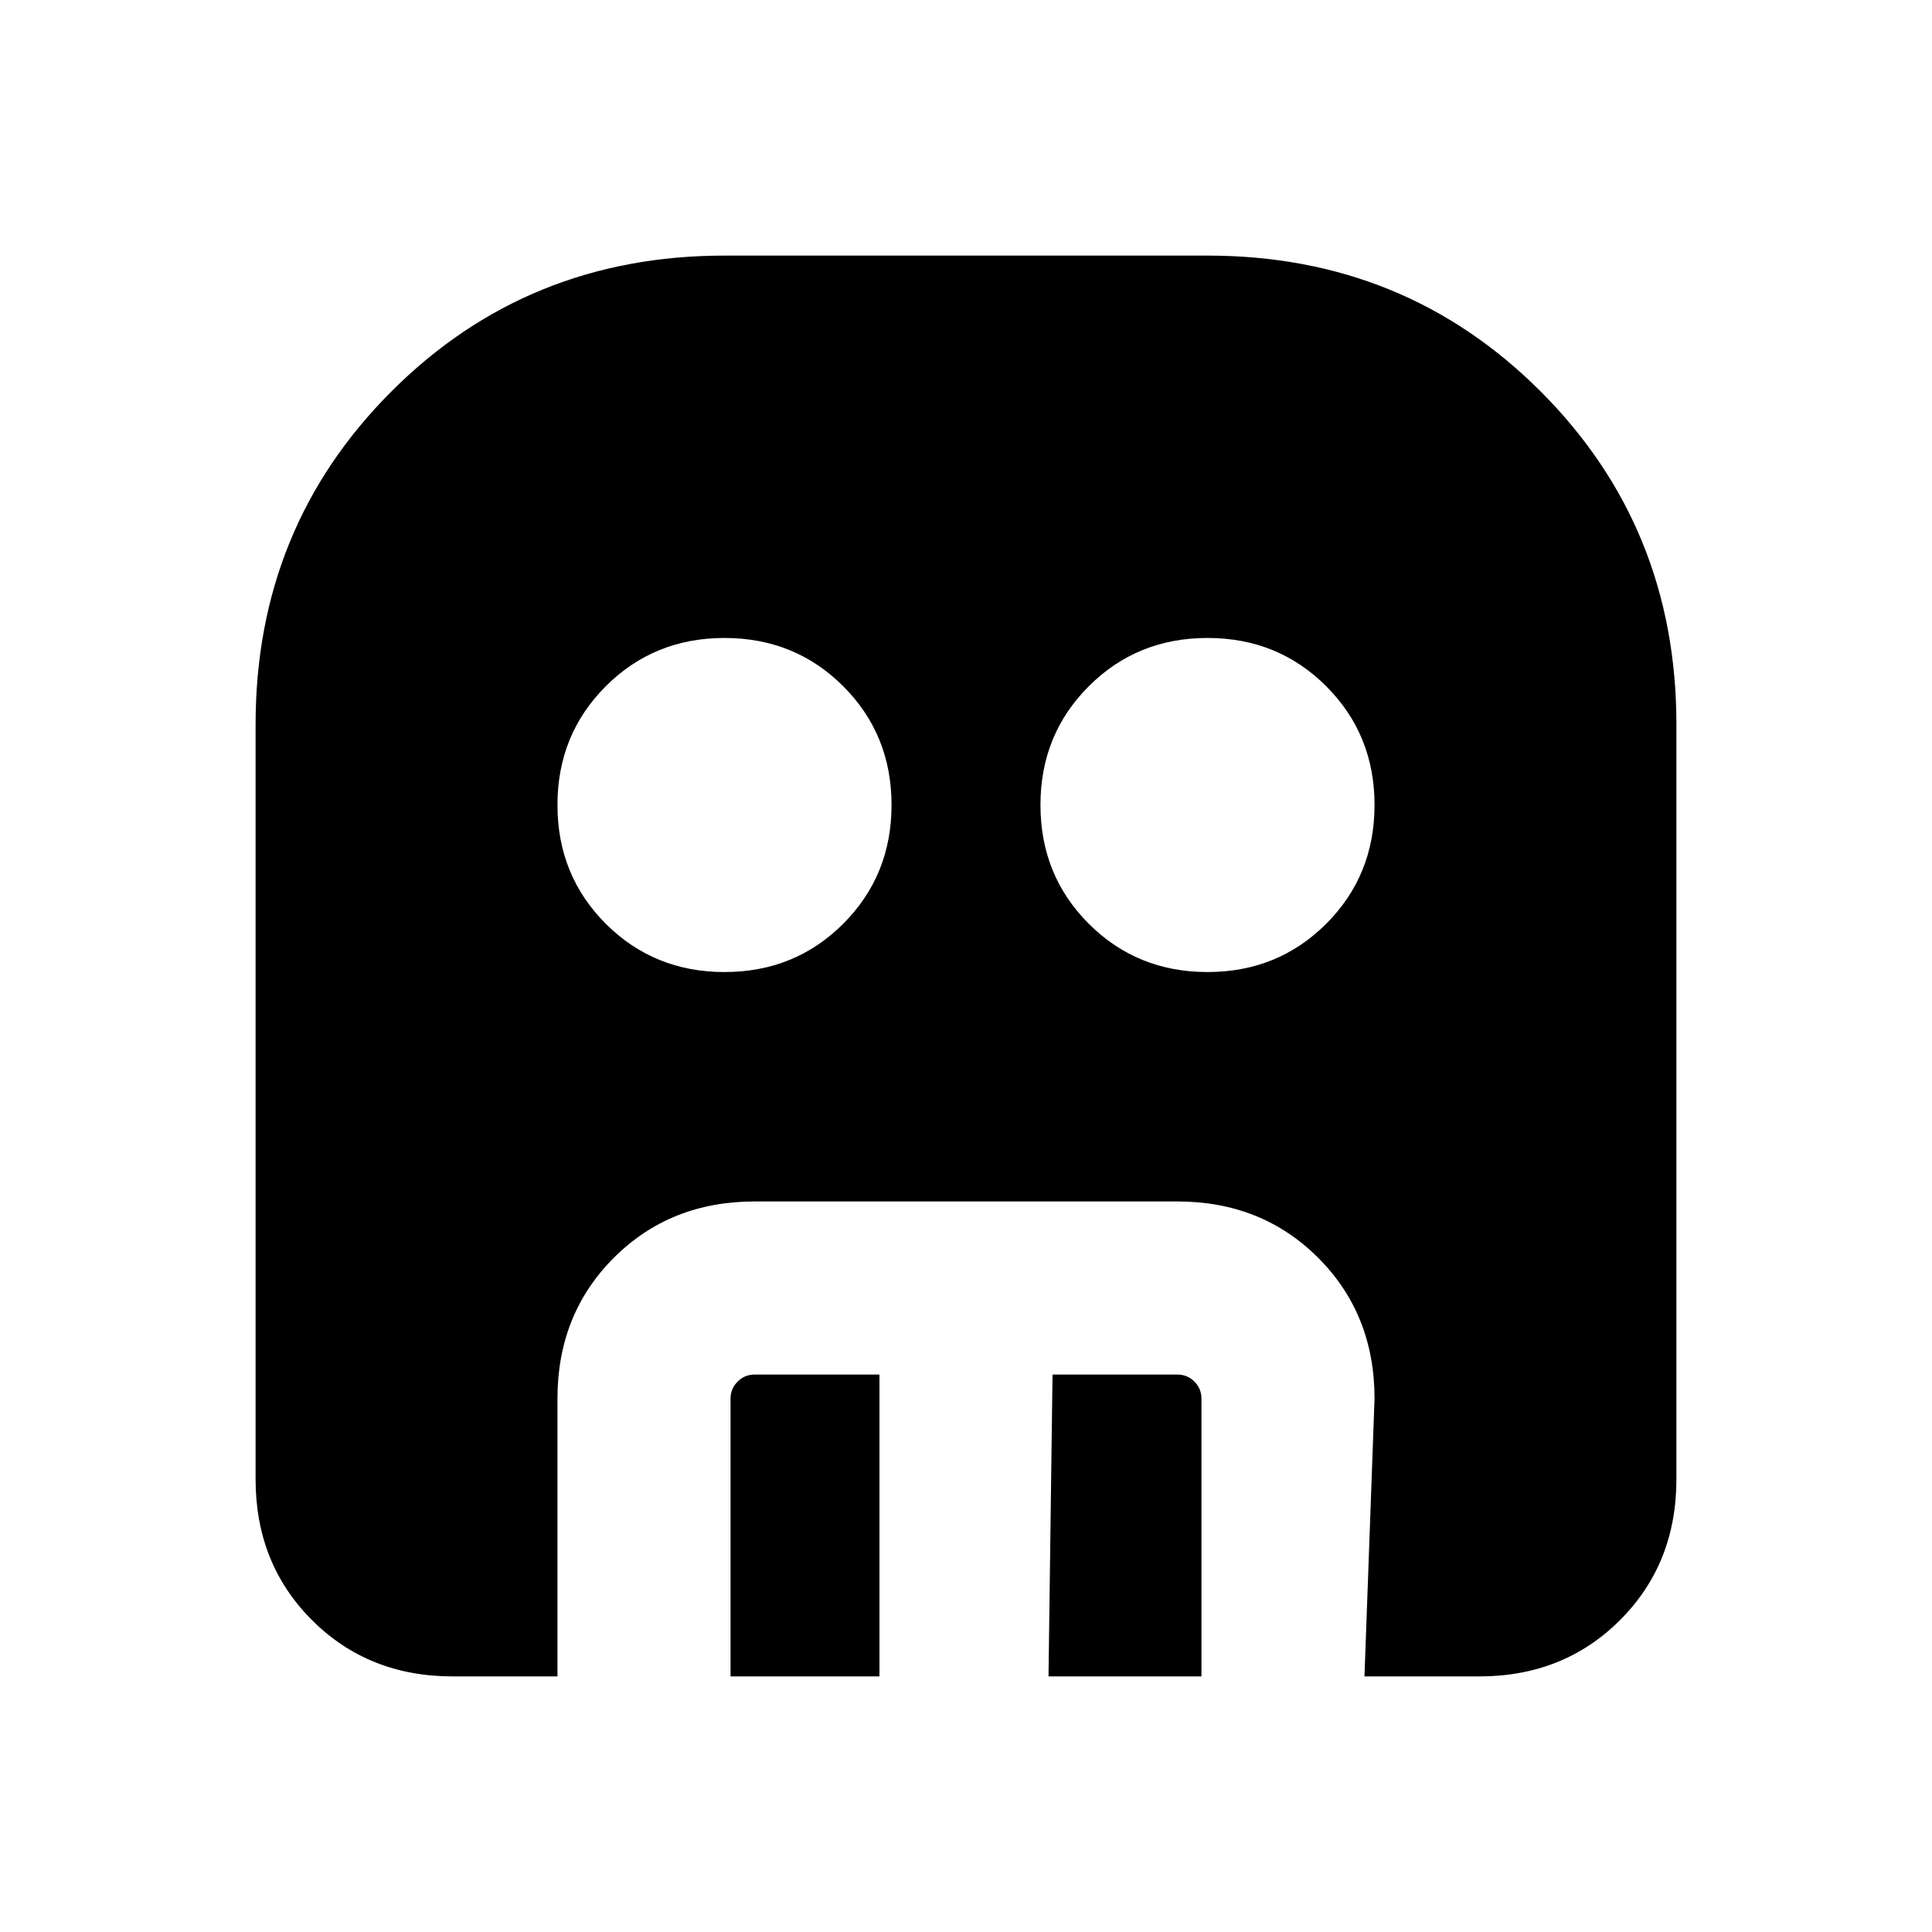 <svg xmlns="http://www.w3.org/2000/svg" height="24" width="24"><path d="M9 12.075q.875 0 1.475-.6.6-.6.6-1.475 0-.875-.6-1.475-.6-.6-1.475-.6-.875 0-1.475.6-.6.6-.6 1.475 0 .875.6 1.475.6.6 1.475.6Zm6 0q.875 0 1.475-.6.6-.6.6-1.475 0-.875-.6-1.475-.6-.6-1.475-.6-.875 0-1.475.6-.6.6-.6 1.475 0 .875.6 1.475.6.6 1.475.6Zm-5.925 8.75v-3.45q0-.125.088-.212.087-.088.212-.088h1.55v3.75Zm3.95 0 .05-3.75h1.55q.125 0 .213.088.087.087.087.212v3.45Zm-7.4 0q-1.05 0-1.75-.7t-.7-1.75V9q0-2.45 1.688-4.138Q6.55 3.175 9 3.175h6q2.45 0 4.138 1.687Q20.825 6.55 20.825 9v9.375q0 1.05-.7 1.75t-1.75.7H16.95l.125-3.45q0-1.05-.7-1.75t-1.75-.7h-5.25q-1.05 0-1.75.7t-.7 1.75v3.45Z"/></svg>